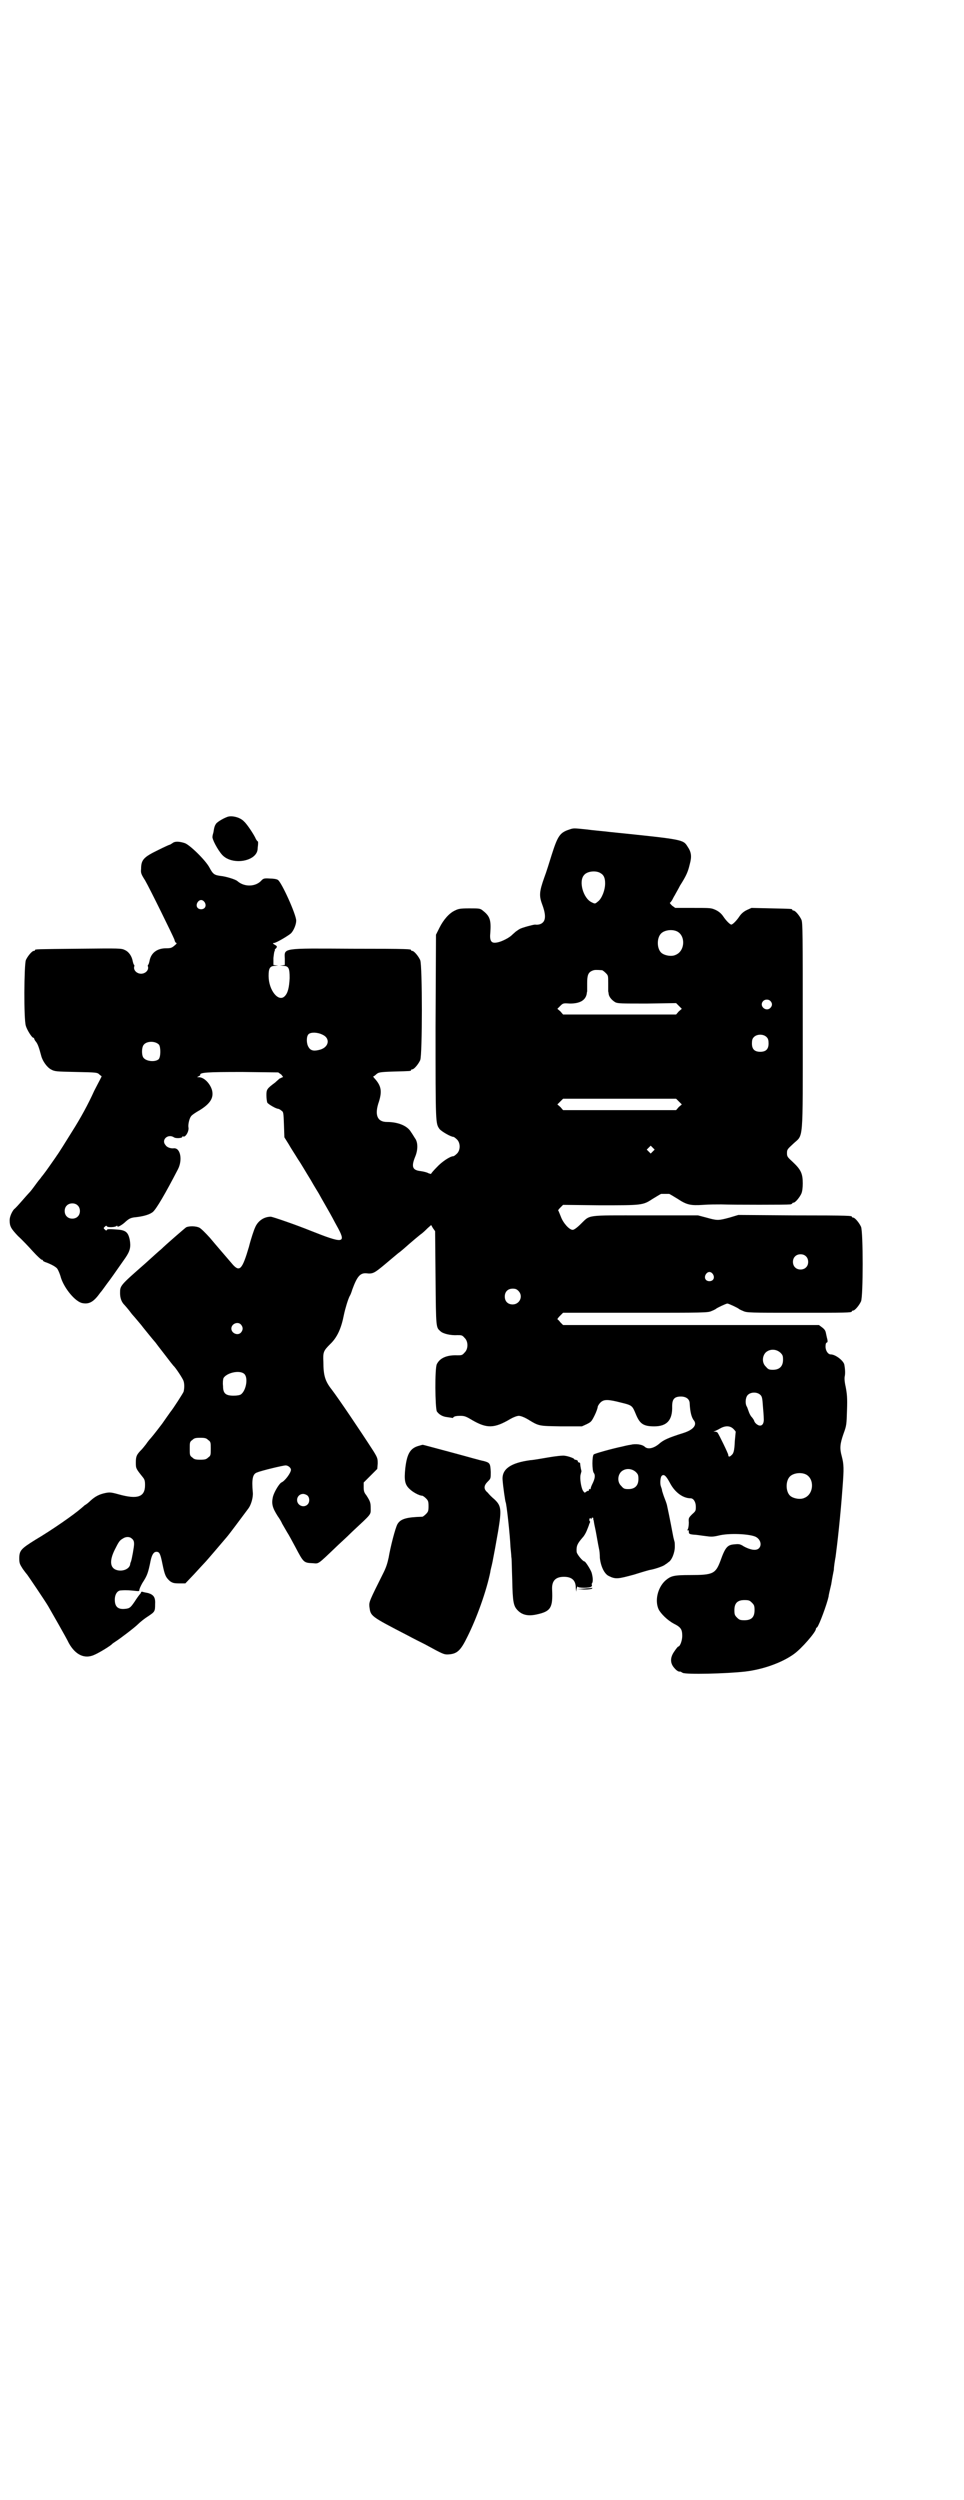 <?xml version="1.0" standalone="no"?>
<!DOCTYPE svg PUBLIC "-//W3C//DTD SVG 20010904//EN"
 "http://www.w3.org/TR/2001/REC-SVG-20010904/DTD/svg10.dtd">
<svg version="1.0" xmlns="http://www.w3.org/2000/svg"
 width="1100pt" height="2850pt" viewBox="0 0 1100 2850"
 preserveAspectRatio="xMidYMid meet">
<g transform="translate(0,2850) scale(0.5,-0.5)"
fill="#000000" stroke="none">
<path d="M520 3838 c-9 -3 -23 -11 -27 -16 -3 -5 -4 -7 -6 -20 -1 -3 -2 -7 -2
-9 -2 -5 12 -31 22 -42 23 -25 80 -15 81 14 0 3 1 8 1 12 0 3 0 5 -1 5 -1 0
-2 2 -4 5 -3 8 -20 34 -27 40 -8 9 -26 14 -37 11z"/>
<path d="M1300 3809 c-22 -7 -27 -14 -41 -58 -5 -16 -12 -39 -17 -52 -11 -31
-12 -41 -5 -60 8 -21 9 -35 2 -42 -4 -4 -10 -6 -18 -5 -4 0 -30 -7 -35 -10 -2
-1 -6 -4 -9 -6 -2 -2 -7 -6 -10 -9 -8 -7 -25 -15 -34 -16 -12 -2 -16 4 -14 23
2 28 -1 37 -16 49 -7 6 -8 6 -32 6 -21 0 -25 -1 -33 -5 -13 -6 -26 -21 -35
-39 l-8 -16 -1 -210 c0 -223 0 -220 9 -233 5 -6 26 -18 32 -18 1 0 5 -3 8 -6
8 -8 8 -24 0 -32 -3 -3 -7 -6 -8 -6 -8 0 -27 -13 -38 -25 -7 -7 -13 -14 -13
-15 0 -1 -3 0 -6 1 -3 2 -11 4 -18 5 -19 2 -22 10 -12 34 6 15 6 32 -1 41 -2
3 -6 10 -9 14 -8 14 -29 23 -55 23 -22 0 -29 16 -18 47 7 23 5 35 -9 51 -3 3
-5 6 -4 6 1 0 4 2 7 5 5 4 7 5 40 6 38 1 39 1 39 3 0 1 1 2 3 2 4 0 14 12 18
21 5 11 5 217 0 228 -4 9 -14 21 -18 21 -2 0 -3 1 -3 2 0 2 -1 3 -136 3 -160
1 -153 2 -152 -23 l0 -14 -6 -1 c-7 0 -6 0 1 -1 14 0 16 -5 16 -28 -1 -21 -4
-34 -11 -41 -14 -15 -37 13 -37 46 0 18 3 23 16 23 7 1 7 1 1 1 l-6 1 0 16 c1
9 2 16 3 16 1 0 1 1 0 1 0 1 0 3 2 4 4 4 4 6 -2 9 -5 3 -5 4 -2 4 5 0 32 16
39 22 6 6 12 20 12 29 0 14 -34 89 -42 93 -3 2 -11 3 -18 3 -13 1 -15 0 -19
-4 -13 -15 -39 -16 -55 -2 -4 4 -27 11 -39 12 -14 2 -17 4 -25 19 -9 17 -46
53 -57 56 -13 4 -22 4 -27 0 -3 -2 -6 -4 -7 -4 -1 0 -12 -5 -26 -12 -33 -16
-39 -22 -39 -43 -1 -9 0 -12 9 -26 11 -19 63 -125 67 -135 1 -5 3 -8 5 -8 1 0
-1 -3 -5 -6 -6 -5 -8 -6 -19 -6 -21 0 -35 -11 -38 -30 -1 -4 -2 -7 -3 -8 -1 0
-1 -2 0 -5 1 -8 -7 -15 -16 -15 -9 0 -17 7 -16 15 1 3 1 5 0 5 -1 1 -2 4 -3 8
-2 12 -9 22 -18 26 -8 4 -11 4 -104 3 -99 -1 -101 -1 -101 -3 0 -1 -1 -2 -3
-2 -4 0 -14 -12 -18 -21 -4 -11 -5 -135 0 -150 3 -10 14 -27 17 -27 1 0 2 -1
2 -2 0 -1 2 -5 4 -7 4 -5 7 -13 12 -32 3 -12 13 -26 22 -31 9 -5 11 -5 57 -6
48 -1 49 -1 54 -6 l5 -4 -4 -8 c-2 -4 -8 -15 -13 -25 -14 -31 -31 -62 -50 -92
-13 -21 -33 -53 -35 -55 -1 -2 -9 -13 -18 -26 -9 -13 -17 -23 -18 -24 0 -1 -5
-6 -10 -13 -11 -15 -14 -19 -18 -23 -2 -2 -9 -10 -16 -18 -7 -8 -15 -17 -18
-19 -5 -6 -10 -17 -10 -25 0 -14 3 -19 19 -36 10 -9 25 -25 34 -35 10 -11 19
-19 20 -19 2 0 3 -1 3 -2 0 -1 2 -2 4 -3 12 -4 26 -11 29 -16 2 -3 6 -12 8
-20 8 -25 33 -55 49 -58 16 -3 26 3 41 24 3 3 9 12 15 20 10 13 16 22 42 59
11 16 13 25 10 42 -4 18 -10 22 -33 23 -13 1 -18 1 -19 -1 -1 -2 -2 -2 -5 1
-3 3 -3 3 0 6 3 3 4 3 5 1 2 -3 20 -2 22 1 1 1 2 1 2 -1 0 -3 12 4 19 11 8 7
12 9 24 10 17 2 31 6 38 12 8 7 28 41 57 97 11 21 6 49 -9 48 -7 -1 -16 2 -19
7 -11 12 5 27 19 18 4 -3 19 -2 19 1 0 1 1 2 2 1 5 -3 14 12 12 21 -1 6 2 20
6 25 2 3 11 9 20 14 24 15 32 28 28 45 -4 15 -18 30 -30 30 -5 0 -5 0 -1 2 2
1 4 2 4 3 -2 6 15 7 96 7 l82 -1 7 -5 c3 -4 5 -6 3 -6 -1 0 -4 -2 -7 -3 -2 -2
-7 -6 -10 -9 -19 -14 -20 -16 -20 -29 0 -7 1 -14 2 -17 3 -4 20 -14 25 -14 1
0 5 -2 7 -4 5 -3 5 -5 6 -32 l1 -29 10 -16 c5 -9 15 -24 21 -34 7 -10 19 -31
29 -47 9 -16 18 -30 19 -32 3 -6 27 -47 31 -55 2 -4 8 -15 13 -24 18 -34 10
-34 -63 -5 -32 13 -87 32 -91 32 -16 0 -30 -10 -36 -25 -2 -4 -9 -24 -14 -44
-15 -51 -21 -57 -36 -41 -18 21 -38 44 -53 62 -10 11 -20 21 -24 23 -8 4 -23
4 -30 1 -3 -2 -47 -40 -57 -50 -5 -4 -16 -14 -37 -33 -57 -50 -57 -50 -57 -67
0 -11 3 -19 8 -25 2 -2 11 -12 19 -23 9 -10 17 -20 18 -21 1 -1 5 -6 8 -10 5
-6 20 -25 28 -34 3 -4 5 -7 23 -30 9 -12 17 -22 18 -23 4 -3 22 -30 23 -35 2
-6 2 -16 0 -24 -1 -3 -24 -39 -30 -46 -2 -3 -15 -21 -19 -27 -3 -4 -19 -25
-26 -33 -2 -2 -7 -8 -11 -14 -4 -5 -8 -10 -9 -11 -12 -12 -14 -16 -14 -30 0
-14 0 -14 16 -34 4 -5 5 -8 5 -18 0 -27 -17 -33 -60 -21 -18 5 -21 5 -31 3
-14 -3 -23 -8 -33 -17 -4 -4 -10 -9 -14 -11 -3 -3 -7 -6 -8 -7 -16 -14 -66
-49 -105 -72 -32 -20 -36 -24 -36 -42 0 -11 1 -13 8 -24 5 -7 9 -12 10 -13 1
-1 41 -60 48 -72 8 -14 42 -73 47 -84 15 -27 36 -37 58 -27 10 4 38 21 41 25
1 1 4 3 7 5 11 7 44 32 52 40 5 5 15 13 23 18 15 10 16 11 16 27 1 16 -3 22
-16 26 -5 1 -11 2 -13 3 -1 0 -3 0 -3 -1 0 -1 -1 -3 -3 -5 -1 -1 -7 -9 -12
-17 -9 -13 -11 -15 -21 -16 -17 -2 -24 5 -24 21 0 12 6 21 14 21 14 1 22 0 32
-1 9 -1 10 -1 10 2 0 2 3 9 7 16 11 17 13 22 19 52 3 13 7 19 13 19 7 0 9 -4
14 -29 5 -24 7 -29 17 -38 6 -4 9 -5 21 -5 l14 0 20 21 c11 12 22 24 24 26 5
5 38 44 50 58 7 8 32 42 50 66 6 8 11 25 10 36 -3 32 0 43 10 46 9 4 59 16 65
16 5 0 12 -5 12 -10 0 -7 -14 -26 -22 -29 -5 -3 -16 -21 -19 -32 -4 -17 -1
-26 11 -45 3 -4 8 -12 10 -17 3 -5 8 -14 11 -19 4 -6 12 -21 19 -34 19 -36 19
-36 40 -37 14 -1 10 -4 53 37 6 6 23 21 37 35 45 42 42 38 42 53 0 13 -1 16
-10 30 -5 6 -6 10 -6 18 l0 11 16 16 15 15 1 12 c0 11 0 13 -10 29 -31 48 -79
119 -95 140 -15 19 -19 32 -19 63 -1 22 0 25 15 40 17 16 26 37 32 68 3 14 9
34 13 42 1 1 4 8 6 15 11 30 18 38 32 37 15 -2 19 1 42 20 12 10 26 22 31 26
6 4 17 14 25 21 8 7 20 17 25 21 6 4 13 11 17 15 l8 7 4 -7 5 -7 1 -107 c1
-115 1 -112 11 -121 6 -6 24 -10 39 -9 9 0 11 0 16 -6 9 -8 9 -26 0 -34 -5 -6
-7 -6 -16 -6 -24 1 -40 -6 -47 -20 -5 -9 -4 -100 0 -108 5 -7 13 -12 24 -13 5
-1 10 -1 11 -2 0 0 2 0 3 2 2 2 7 3 15 3 10 0 13 -1 28 -10 33 -19 50 -19 87
3 7 4 15 7 19 7 4 0 12 -3 19 -7 28 -17 25 -16 78 -17 l47 0 11 5 c10 5 11 6
18 20 4 8 7 17 7 19 0 2 3 7 6 10 8 8 17 8 48 0 25 -6 25 -7 33 -26 9 -22 17
-28 42 -28 29 0 42 14 41 46 0 16 5 22 20 22 12 0 20 -6 20 -16 1 -19 4 -32
10 -39 7 -10 -2 -21 -24 -28 -35 -11 -46 -16 -56 -25 -12 -10 -25 -13 -32 -7
-6 6 -21 8 -33 5 -7 -1 -15 -3 -19 -4 -24 -5 -63 -16 -65 -18 -4 -4 -4 -36 0
-42 4 -5 3 -13 -3 -25 -2 -4 -4 -9 -4 -11 0 -1 -1 -2 -2 -1 -1 1 -2 0 -2 -2 0
-2 -1 -3 -1 -2 -1 0 -3 0 -5 -2 -4 -3 -4 -3 -8 3 -4 8 -7 27 -5 36 1 4 2 7 2
8 -2 7 -3 16 -3 18 -1 1 -2 2 -3 2 -2 0 -3 1 -2 2 1 1 -3 4 -7 4 -1 0 -1 1 -2
2 -2 2 -13 6 -21 7 -4 1 -22 -1 -39 -4 -17 -3 -35 -6 -39 -6 -45 -6 -66 -20
-64 -45 1 -15 6 -49 7 -51 2 -3 10 -75 11 -102 1 -10 2 -20 2 -23 1 -3 1 -26
2 -51 1 -53 3 -61 13 -71 10 -10 23 -13 42 -9 33 7 38 15 36 57 -1 20 8 29 27
29 18 0 27 -8 27 -25 l1 -9 1 7 c1 4 2 6 2 5 0 -4 29 -4 32 0 1 1 1 3 1 4 -1
0 -1 2 0 3 3 4 2 15 -1 25 -3 8 -14 25 -16 25 -4 0 -18 17 -18 22 -1 14 2 19
14 33 3 3 7 10 9 15 2 5 5 12 6 16 2 3 2 6 1 6 -1 0 -1 2 -1 4 1 3 2 4 3 2 2
-2 2 -2 2 0 0 1 1 2 2 2 1 0 2 -1 2 -1 0 -1 0 -3 0 -3 0 -1 1 -3 1 -3 0 -2 3
-17 4 -21 1 -4 6 -34 8 -43 1 -3 2 -13 2 -21 2 -19 10 -36 20 -41 16 -8 21 -7
58 3 19 6 36 11 38 11 11 2 31 9 33 12 2 1 5 3 7 5 8 4 15 22 15 35 0 6 0 12
-1 13 0 1 -2 7 -3 13 -2 10 -7 38 -14 70 -1 4 -4 12 -6 17 -2 5 -4 12 -5 15 0
3 -2 8 -3 11 -2 6 -1 20 2 23 5 5 10 1 20 -18 11 -20 29 -33 46 -33 7 0 12 -9
12 -19 0 -9 0 -10 -8 -17 -8 -8 -9 -9 -8 -19 0 -6 -1 -13 -2 -15 -2 -3 -2 -4
0 -3 1 1 2 0 2 -3 0 -5 1 -6 12 -7 5 0 16 -2 25 -3 14 -2 18 -2 31 1 23 6 71
4 85 -3 11 -6 14 -19 7 -26 -6 -6 -19 -4 -34 4 -9 6 -12 6 -22 5 -16 -1 -21
-7 -32 -38 -11 -29 -17 -32 -68 -32 -40 0 -45 -2 -58 -13 -17 -16 -24 -45 -15
-65 5 -10 20 -25 35 -33 16 -8 19 -13 19 -28 0 -10 -5 -24 -9 -24 -1 0 -5 -5
-9 -11 -10 -14 -10 -27 0 -38 5 -6 10 -9 13 -8 1 0 3 -1 6 -3 8 -4 99 -2 143
3 42 5 85 21 111 40 17 12 50 50 50 57 0 1 1 3 3 4 5 6 22 52 26 70 0 3 3 15
6 28 2 13 5 28 6 33 0 6 2 19 4 30 4 30 11 91 16 160 3 40 3 50 -2 69 -5 18
-4 28 4 51 7 19 7 21 8 54 1 28 0 37 -3 53 -3 13 -3 21 -2 25 1 5 1 14 -1 25
-1 9 -20 24 -31 24 -6 0 -12 8 -12 18 0 5 1 9 3 9 2 1 2 3 1 8 -1 3 -2 9 -3
13 -1 6 -3 9 -8 13 l-8 6 -292 0 -292 0 -6 6 c-3 4 -6 7 -7 7 0 1 2 4 6 8 l7
7 165 0 c156 0 166 0 174 4 5 2 9 4 10 5 2 2 23 12 26 12 3 0 24 -10 26 -12 1
-1 5 -3 10 -5 8 -4 17 -4 123 -4 112 0 125 0 125 3 0 1 1 2 3 2 4 0 14 12 18
21 5 11 5 159 0 170 -4 9 -14 21 -18 21 -2 0 -3 1 -3 2 0 2 -1 3 -132 3 l-127
1 -20 -6 c-26 -7 -28 -7 -53 0 l-19 5 -121 0 c-138 0 -124 2 -147 -20 -8 -8
-15 -13 -18 -13 -8 0 -22 16 -27 30 -3 7 -5 13 -6 14 -1 0 1 3 5 7 l6 6 84 -1
c98 0 98 0 121 15 10 6 18 11 19 11 2 0 6 0 9 0 3 0 7 0 9 0 1 0 9 -5 19 -11
21 -14 30 -16 59 -14 12 1 31 1 41 1 29 -1 150 -1 157 0 3 0 5 2 5 2 0 1 1 2
3 2 4 0 14 12 18 21 2 5 3 13 3 23 0 22 -4 31 -22 48 -13 12 -14 13 -14 21 0
8 1 9 14 21 24 23 22 -5 22 268 0 211 0 236 -3 243 -4 9 -14 21 -18 21 -2 0
-3 1 -3 2 0 2 -2 2 -49 3 l-44 1 -11 -5 c-8 -4 -13 -9 -17 -15 -6 -9 -15 -18
-18 -18 -3 0 -12 9 -18 18 -4 6 -9 11 -17 15 -11 5 -11 5 -52 5 l-41 0 -7 5
c-3 3 -6 6 -5 7 1 0 3 3 5 6 1 2 4 8 6 11 2 4 8 14 12 22 14 22 18 31 22 48 5
18 4 28 -5 41 -10 16 -10 16 -176 33 -16 2 -41 4 -55 6 -29 3 -29 3 -38 0z
m71 -100 c7 -4 10 -11 10 -23 0 -16 -8 -35 -16 -41 -7 -6 -7 -6 -15 -2 -19 9
-30 48 -17 62 7 9 28 11 38 4z m-904 -66 c5 -8 1 -16 -8 -16 -9 0 -13 8 -8 16
2 3 5 5 8 5 3 0 6 -2 8 -5z m1077 -66 c21 -9 20 -45 -2 -54 -10 -5 -28 -1 -34
6 -9 10 -9 32 0 42 7 8 24 11 36 6z m-170 -89 c1 0 5 -3 8 -6 6 -6 6 -6 6 -23
0 -10 0 -18 0 -19 0 -1 1 -3 1 -6 1 -7 7 -14 15 -19 6 -3 13 -3 73 -3 l66 1 6
-6 7 -7 -7 -6 -6 -7 -129 0 -129 0 -6 7 -7 6 7 7 c6 6 7 6 22 5 22 0 35 7 38
22 0 3 1 5 1 6 0 1 0 9 0 18 0 18 2 25 12 29 5 2 8 2 22 1z m384 -70 c5 -5 5
-11 0 -16 -10 -10 -27 5 -16 16 4 4 12 4 16 0z m-1022 -77 c18 -8 15 -28 -5
-34 -14 -4 -22 -3 -27 6 -5 8 -5 24 0 29 5 5 20 5 32 -1z m1014 -6 c3 -3 4 -7
4 -14 0 -13 -6 -19 -19 -19 -13 0 -19 6 -19 19 0 7 1 11 4 14 7 8 23 8 30 0z
m-1387 -17 c4 -6 4 -28 -1 -33 -8 -7 -29 -5 -35 4 -4 6 -4 23 1 29 7 9 27 9
35 0z m1186 -129 l7 -7 -7 -6 -6 -7 -129 0 -129 0 -6 7 -7 6 7 7 6 6 129 0
129 0 6 -6z m-59 -114 l-5 -5 -4 4 -5 5 4 4 5 5 4 -4 5 -5 -4 -4z m-1313 -123
c7 -6 7 -19 1 -25 -6 -7 -19 -7 -25 -1 -7 6 -7 19 -1 25 6 7 19 7 25 1z m1662
-116 c7 -6 7 -19 1 -25 -6 -7 -19 -7 -25 -1 -7 6 -7 19 -1 25 6 7 19 7 25 1z
m-212 -41 c5 -8 1 -16 -8 -16 -9 0 -13 8 -8 16 2 3 5 5 8 5 3 0 6 -2 8 -5z
m-444 -38 c12 -12 3 -31 -13 -31 -11 0 -18 7 -18 18 0 11 7 18 18 18 6 0 9 -1
13 -5z m-633 -77 c5 -6 5 -12 0 -18 -7 -8 -22 -2 -22 9 0 11 15 17 22 9z
m1231 -64 c5 -5 6 -7 6 -16 0 -15 -8 -23 -23 -23 -9 0 -11 1 -16 7 -9 8 -9 23
-1 32 9 9 24 9 34 0z m-1224 -48 c10 -8 5 -38 -7 -47 -3 -2 -9 -3 -17 -3 -18
0 -24 5 -24 22 -1 8 0 15 1 18 7 12 36 19 47 10z m1179 -49 c3 -3 4 -8 5 -24
1 -11 2 -24 2 -29 1 -13 -5 -19 -13 -15 -4 2 -8 6 -9 10 -1 3 -5 8 -7 10 -2 3
-4 7 -5 10 -1 3 -3 8 -4 11 -5 7 -4 21 1 27 7 8 23 8 30 0z m-62 -77 c3 -3 5
-6 5 -6 0 -1 -1 -10 -2 -21 -1 -24 -3 -29 -8 -33 -4 -4 -7 -4 -7 1 0 3 -21 46
-24 50 -1 2 -4 3 -7 3 -3 0 -3 1 0 1 2 1 7 3 12 6 12 7 23 7 31 -1z m-1199
-25 c6 -4 6 -6 6 -20 0 -14 0 -16 -6 -20 -4 -4 -7 -5 -18 -5 -11 0 -14 1 -18
5 -6 4 -6 6 -6 20 0 14 0 16 6 20 4 4 7 5 18 5 11 0 14 -1 18 -5z m976 -73 c5
-5 6 -7 6 -16 0 -15 -8 -23 -23 -23 -9 0 -11 1 -16 7 -9 8 -9 23 -1 32 9 9 24
9 34 0z m387 -5 c21 -9 20 -45 -2 -54 -10 -5 -28 -1 -34 6 -9 10 -9 32 0 42 7
8 24 11 36 6z m-1136 -49 c5 -5 5 -15 0 -20 -9 -9 -24 -2 -24 10 0 8 6 14 14
14 3 0 8 -2 10 -4z m-401 -98 c4 -3 5 -7 5 -12 0 -7 -5 -34 -7 -40 -1 -2 -2
-5 -2 -7 -2 -10 -16 -16 -29 -13 -17 4 -19 21 -6 47 9 18 11 21 18 25 7 5 16
5 21 0z m1415 -146 c5 -5 6 -7 6 -17 0 -16 -7 -23 -23 -23 -10 0 -12 1 -17 6
-5 5 -6 7 -6 17 0 16 7 23 23 23 10 0 12 -1 17 -6z"/>
<path d="M957 2404 c-20 -5 -28 -17 -32 -51 -3 -28 -1 -38 10 -48 7 -7 22 -15
28 -15 2 0 6 -3 9 -6 5 -5 6 -7 6 -18 0 -11 -1 -13 -6 -18 -3 -3 -7 -6 -8 -6
-37 -1 -50 -5 -57 -17 -5 -9 -16 -52 -20 -76 -3 -14 -6 -23 -12 -35 -32 -64
-33 -66 -32 -77 3 -22 1 -21 88 -66 11 -6 29 -15 39 -20 42 -23 43 -23 52 -23
21 1 29 8 45 41 21 42 43 103 52 147 0 3 3 13 5 23 3 15 8 42 13 71 8 49 7 57
-9 72 -5 4 -12 11 -15 15 -10 8 -9 16 0 25 7 7 7 7 7 22 -1 20 -2 21 -16 25
-7 1 -41 11 -75 20 -34 9 -63 17 -64 17 -1 0 -5 -1 -8 -2z"/>
<path d="M1333 2078 l-16 -1 16 -1 c10 0 17 1 18 2 1 1 1 2 0 2 -1 -1 -9 -1
-18 -2z"/>
</g>
</svg>
